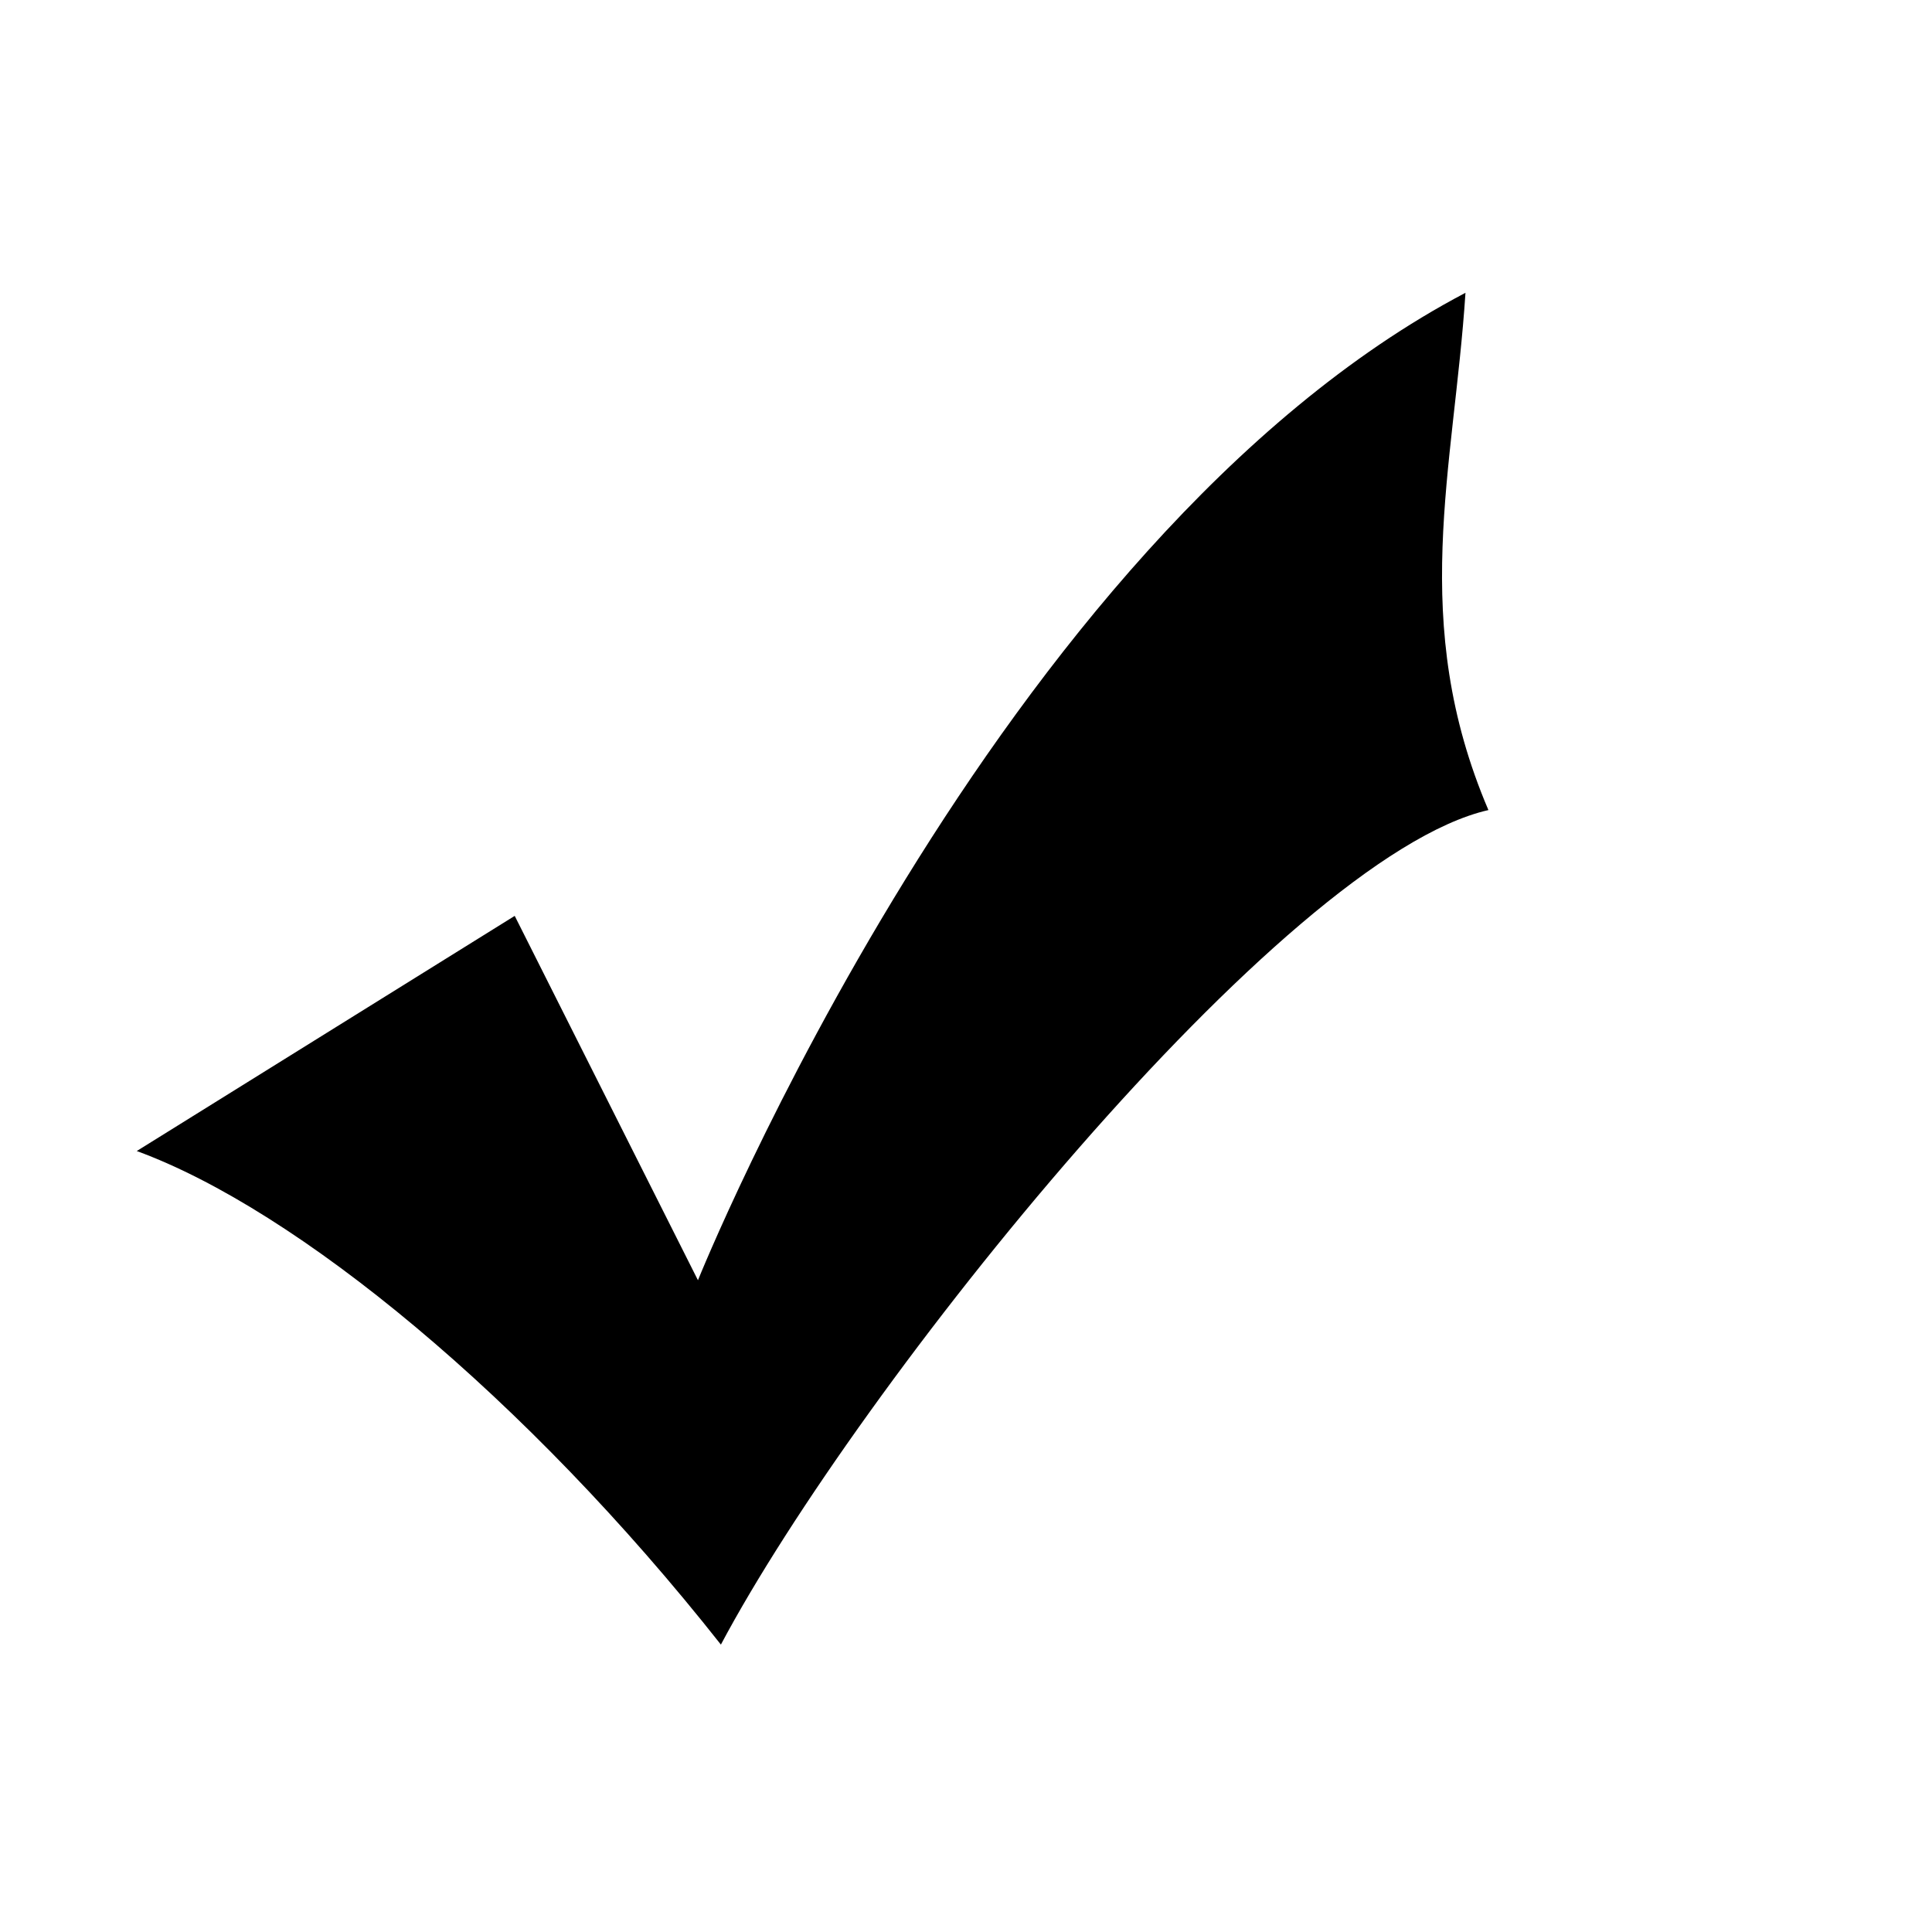 <?xml version="1.0" encoding="utf-8"?>
<!-- Generator: Adobe Illustrator 18.0.0, SVG Export Plug-In . SVG Version: 6.00 Build 0)  -->
<!DOCTYPE svg PUBLIC "-//W3C//DTD SVG 1.1//EN" "http://www.w3.org/Graphics/SVG/1.1/DTD/svg11.dtd">
<svg version="1.1" id="图层_1" xmlns="http://www.w3.org/2000/svg" xmlns:xlink="http://www.w3.org/1999/xlink" x="0px" y="0px"
	 viewBox="0 0 1024 1024" style="enable-background:new 0 0 1024 1024;" xml:space="preserve">
<style type="text/css">
	.st0{fill-rule:evenodd;clip-rule:evenodd;}
</style>
<g>
	<path class="st0" d="M272.81,485.434l97.12,193.12c0,0,157.84-392.48,406.8-523.36c-6.08,93.44-30.4,174.48,12.16,274.16
		c-109.28,24.88-333.92,305.28-406.8,442.32c-103.2-130.8-224.64-230.48-309.6-261.6L272.81,485.434L272.81,485.434z"/>
</g>
</svg>
